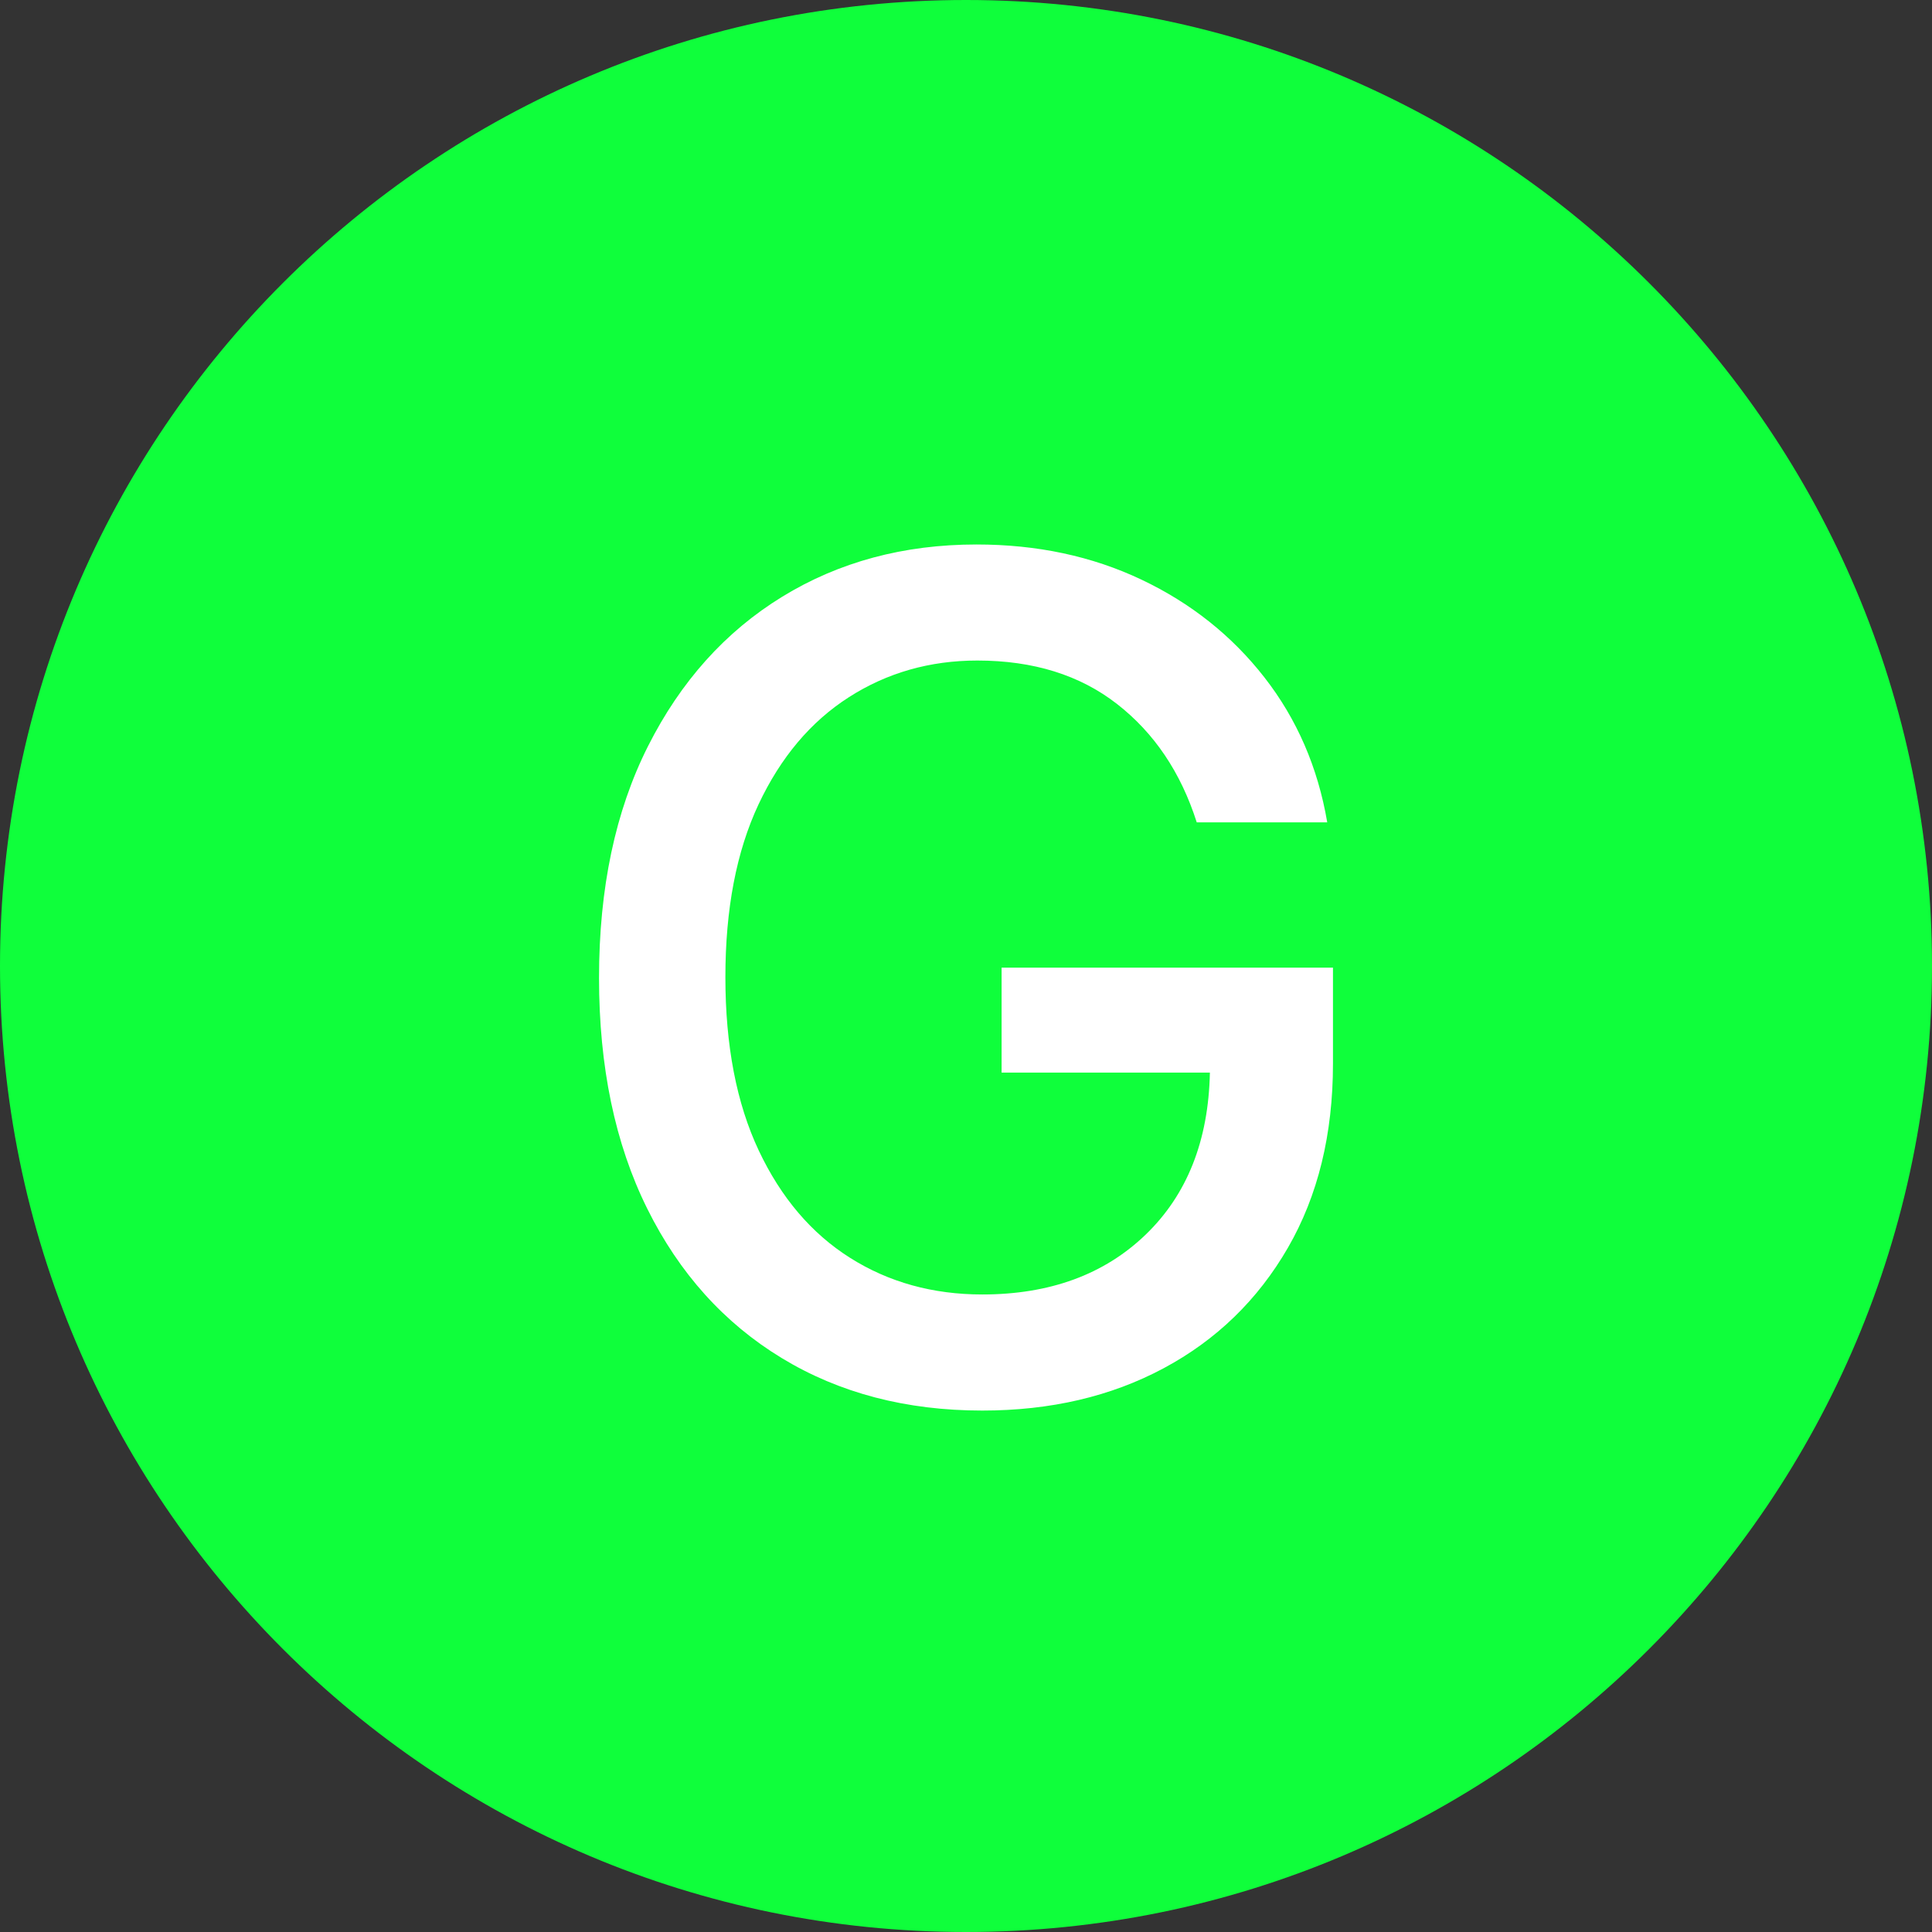 <?xml version="1.0" encoding="UTF-8"?>
<svg xmlns="http://www.w3.org/2000/svg" xmlns:xlink="http://www.w3.org/1999/xlink" width="700" height="700" viewBox="0 0 700 700">
<rect x="0" y="0" width="700" height="700" fill="#333333" stroke="none"/>
<defs>
<g>
<g id="glyph-0-0">
<path d="M 39.078 95.453 L 39.078 19.094 L 386.297 19.094 L 386.297 95.453 Z M 39.078 -9.547 L 39.078 -85.906 L 386.297 -85.906 L 386.297 -9.547 Z M 39.078 -114.547 L 39.078 -190.906 L 386.297 -190.906 L 386.297 -114.547 Z M 39.078 -219.547 L 39.078 -295.906 L 386.297 -295.906 L 386.297 -219.547 Z M 39.078 -324.547 L 39.078 -400.906 L 386.297 -400.906 L 386.297 -324.547 Z M 39.078 -324.547 "/>
</g>
<g id="glyph-0-1">
<path d="M 240.281 -208.953 C 234.508 -227.047 224.883 -241.336 211.406 -251.828 C 197.938 -262.328 181.062 -267.578 160.781 -267.578 C 143.582 -267.578 128.07 -263.148 114.25 -254.297 C 100.426 -245.441 89.508 -232.488 81.5 -215.438 C 73.5 -198.383 69.5 -177.531 69.5 -152.875 C 69.5 -128.113 73.523 -107.18 81.578 -90.078 C 89.641 -72.984 100.676 -60.008 114.688 -51.156 C 128.707 -42.312 144.672 -37.891 162.578 -37.891 C 187.035 -37.891 206.77 -45.117 221.781 -59.578 C 236.789 -74.047 244.547 -93.613 245.047 -118.281 L 169.578 -118.281 L 169.578 -156.312 L 289.641 -156.312 L 289.641 -121.562 C 289.641 -95.906 284.195 -73.656 273.312 -54.812 C 262.426 -35.969 247.438 -21.426 228.344 -11.188 C 209.25 -0.945 187.328 4.172 162.578 4.172 C 135.023 4.172 110.805 -2.164 89.922 -14.844 C 69.047 -27.52 52.789 -45.586 41.156 -69.047 C 29.531 -92.516 23.719 -120.359 23.719 -152.578 C 23.719 -185.086 29.633 -213.078 41.469 -236.547 C 53.301 -260.016 69.504 -278.062 90.078 -290.688 C 110.66 -303.312 134.129 -309.625 160.484 -309.625 C 182.453 -309.625 202.383 -305.375 220.281 -296.875 C 238.188 -288.375 253.031 -276.566 264.812 -261.453 C 276.594 -246.336 284.176 -228.836 287.562 -208.953 Z M 240.281 -208.953 "/>
</g>
</g>
</defs>
<path fill-rule="nonzero" fill="rgb(5.882%, 100%, 23.137%)" fill-opacity="1" d="M 700 350 C 700 543.301 543.301 700 350 700 C 156.699 700 0 543.301 0 350 C 0 156.699 156.699 0 350 0 C 543.301 0 700 156.699 700 350 "/>
<g fill="rgb(100%, 100%, 100%)" fill-opacity="1">
<use xlink:href="#glyph-0-1" x="193.32" y="506.902"/>
</g>
</svg>
